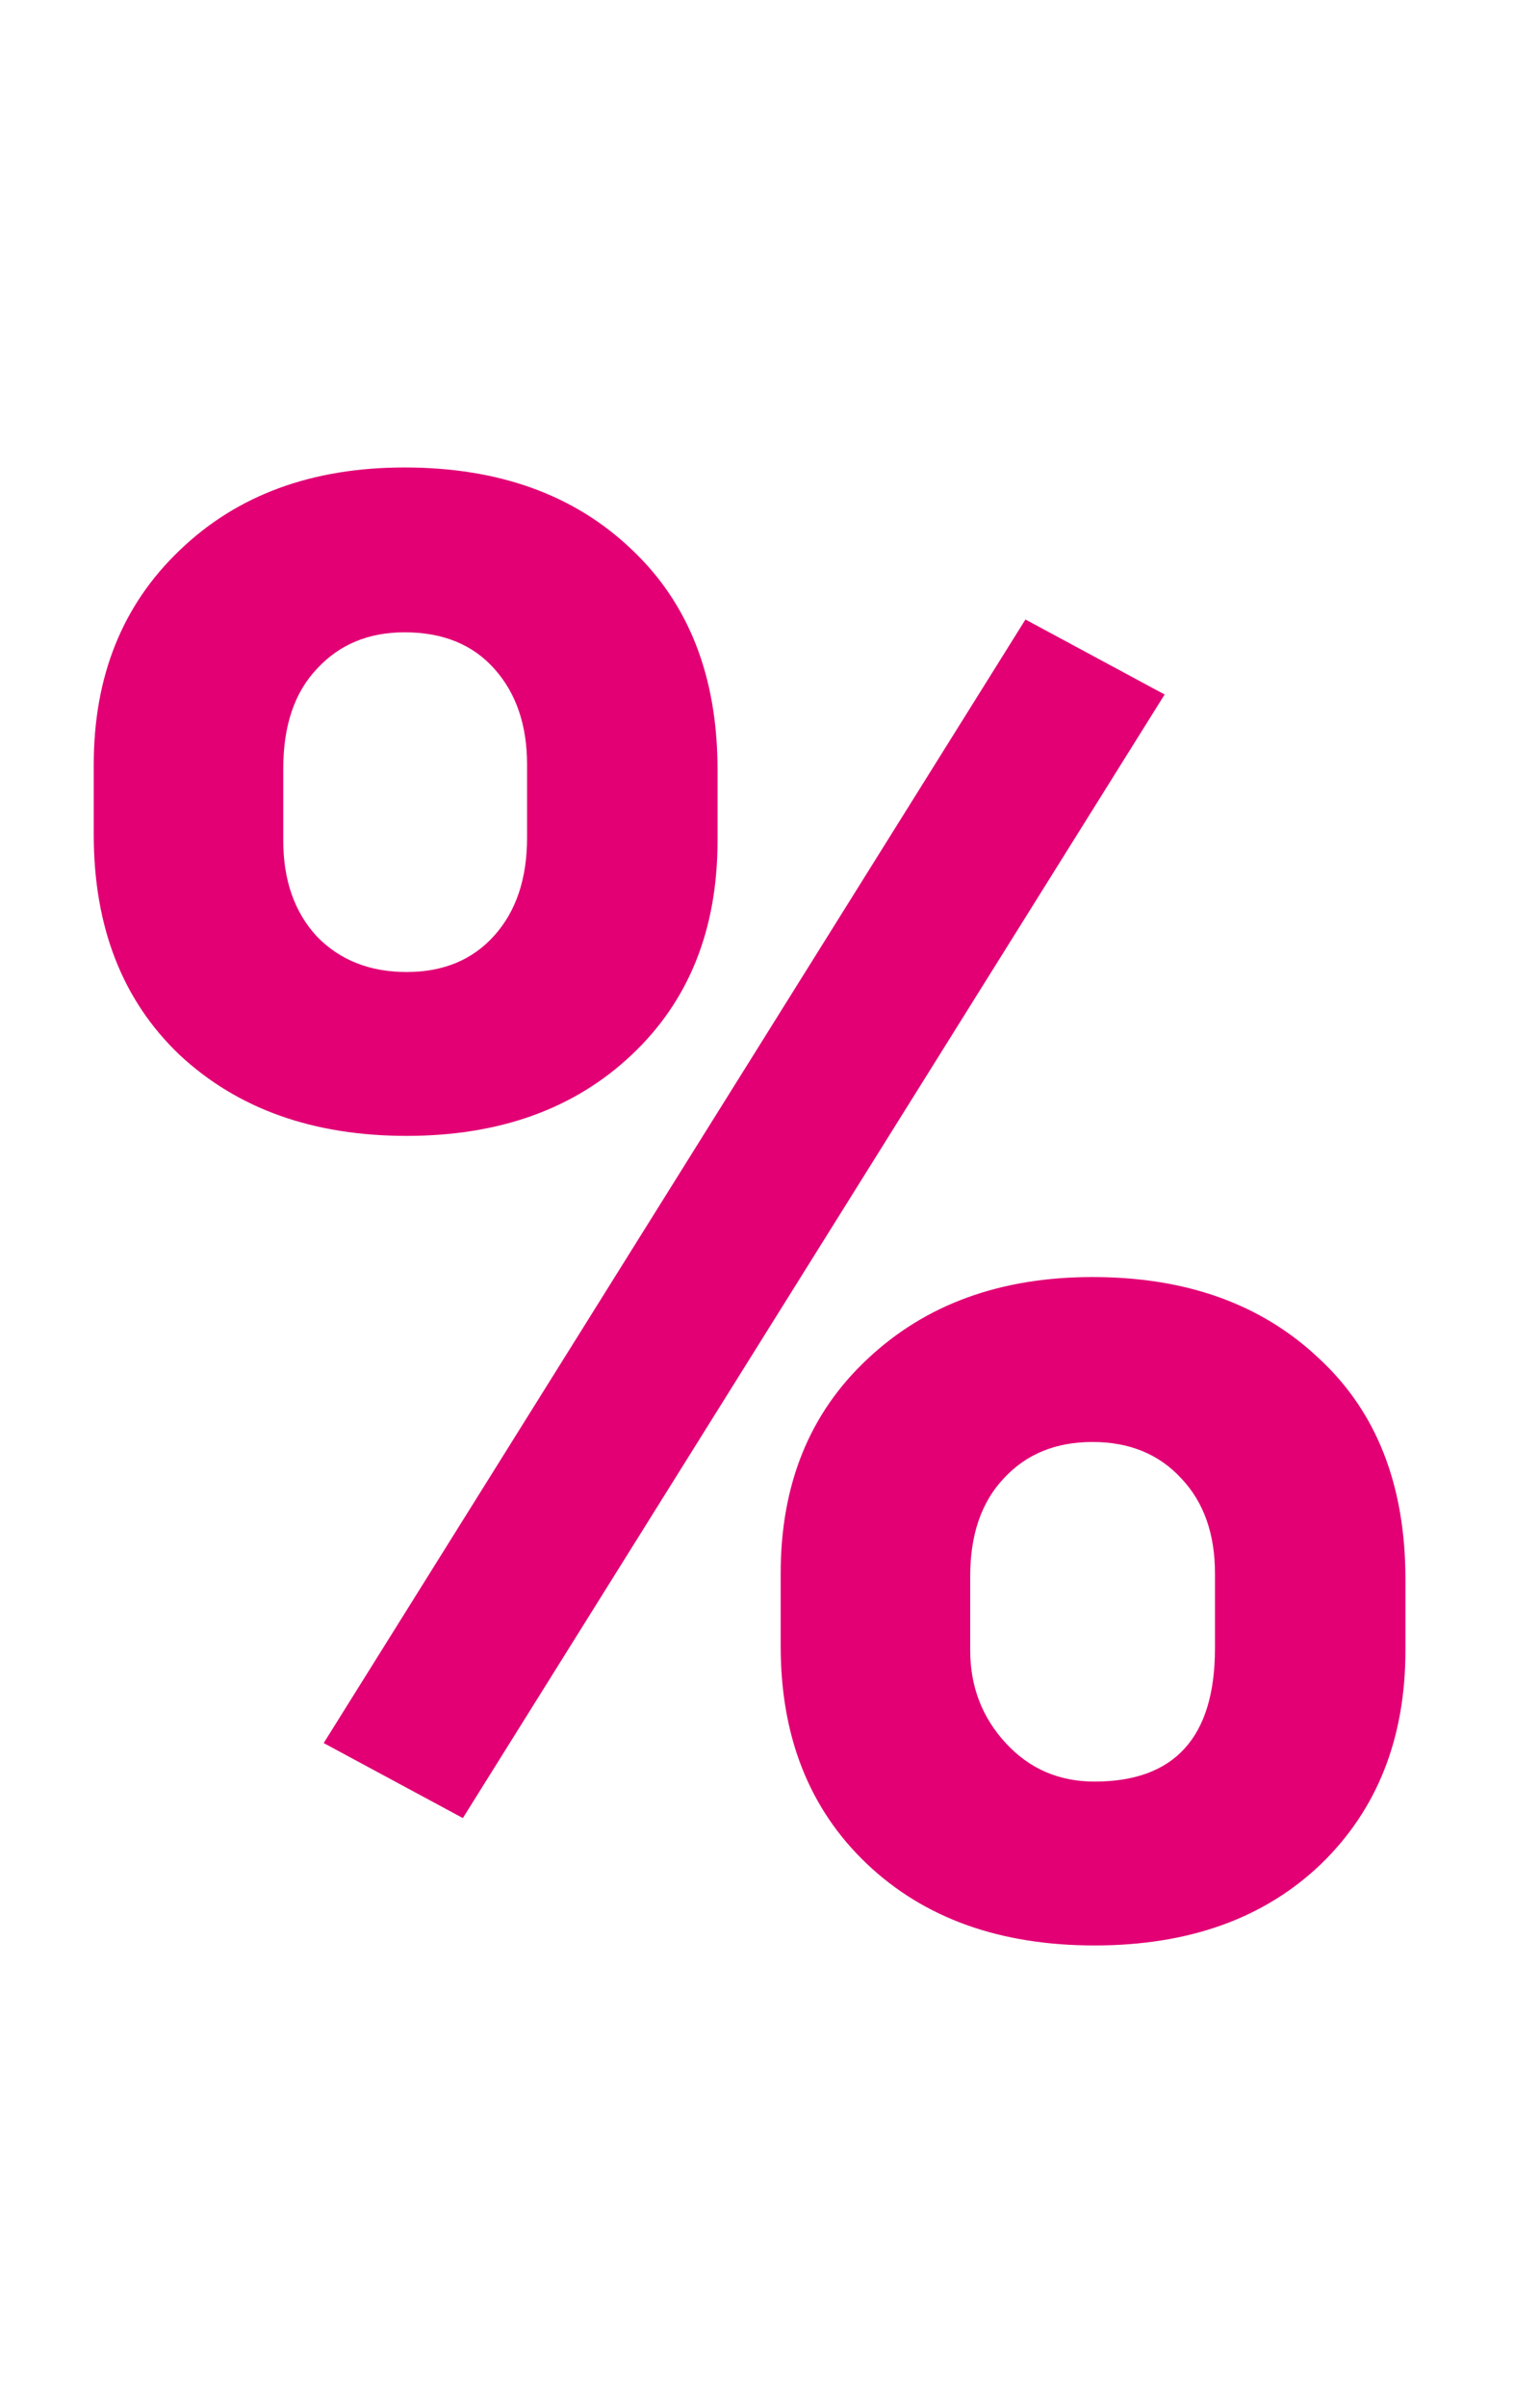 <svg width="16" height="25" viewBox="0 0 16 25" fill="none" xmlns="http://www.w3.org/2000/svg">
<path d="M0.974 7.941C0.974 7.025 1.271 6.284 1.866 5.716C2.461 5.142 3.24 4.855 4.204 4.855C5.182 4.855 5.968 5.139 6.562 5.706C7.157 6.267 7.455 7.029 7.455 7.993V8.731C7.455 9.654 7.157 10.396 6.562 10.956C5.968 11.517 5.188 11.797 4.225 11.797C3.254 11.797 2.468 11.517 1.866 10.956C1.271 10.389 0.974 9.626 0.974 8.669V7.941ZM2.943 8.731C2.943 9.141 3.059 9.473 3.292 9.726C3.531 9.972 3.842 10.095 4.225 10.095C4.607 10.095 4.912 9.968 5.137 9.715C5.363 9.462 5.476 9.124 5.476 8.7V7.941C5.476 7.531 5.363 7.2 5.137 6.947C4.912 6.694 4.601 6.567 4.204 6.567C3.828 6.567 3.524 6.694 3.292 6.947C3.059 7.193 2.943 7.538 2.943 7.982V8.731ZM8.111 16.339C8.111 15.416 8.412 14.675 9.013 14.114C9.615 13.547 10.394 13.263 11.351 13.263C12.322 13.263 13.104 13.543 13.699 14.104C14.301 14.658 14.602 15.423 14.602 16.401V17.139C14.602 18.055 14.308 18.797 13.72 19.364C13.132 19.925 12.349 20.205 11.372 20.205C10.387 20.205 9.598 19.921 9.003 19.354C8.408 18.787 8.111 18.035 8.111 17.098V16.339ZM10.08 17.139C10.08 17.515 10.203 17.836 10.449 18.103C10.695 18.37 11.002 18.503 11.372 18.503C12.206 18.503 12.623 18.041 12.623 17.119V16.339C12.623 15.929 12.506 15.601 12.274 15.355C12.041 15.102 11.734 14.976 11.351 14.976C10.968 14.976 10.661 15.102 10.428 15.355C10.196 15.601 10.08 15.94 10.08 16.37V17.139ZM4.809 18.882L3.363 18.103L10.654 6.434L12.1 7.213L4.809 18.882Z" fill="#E20074"/>
</svg>

